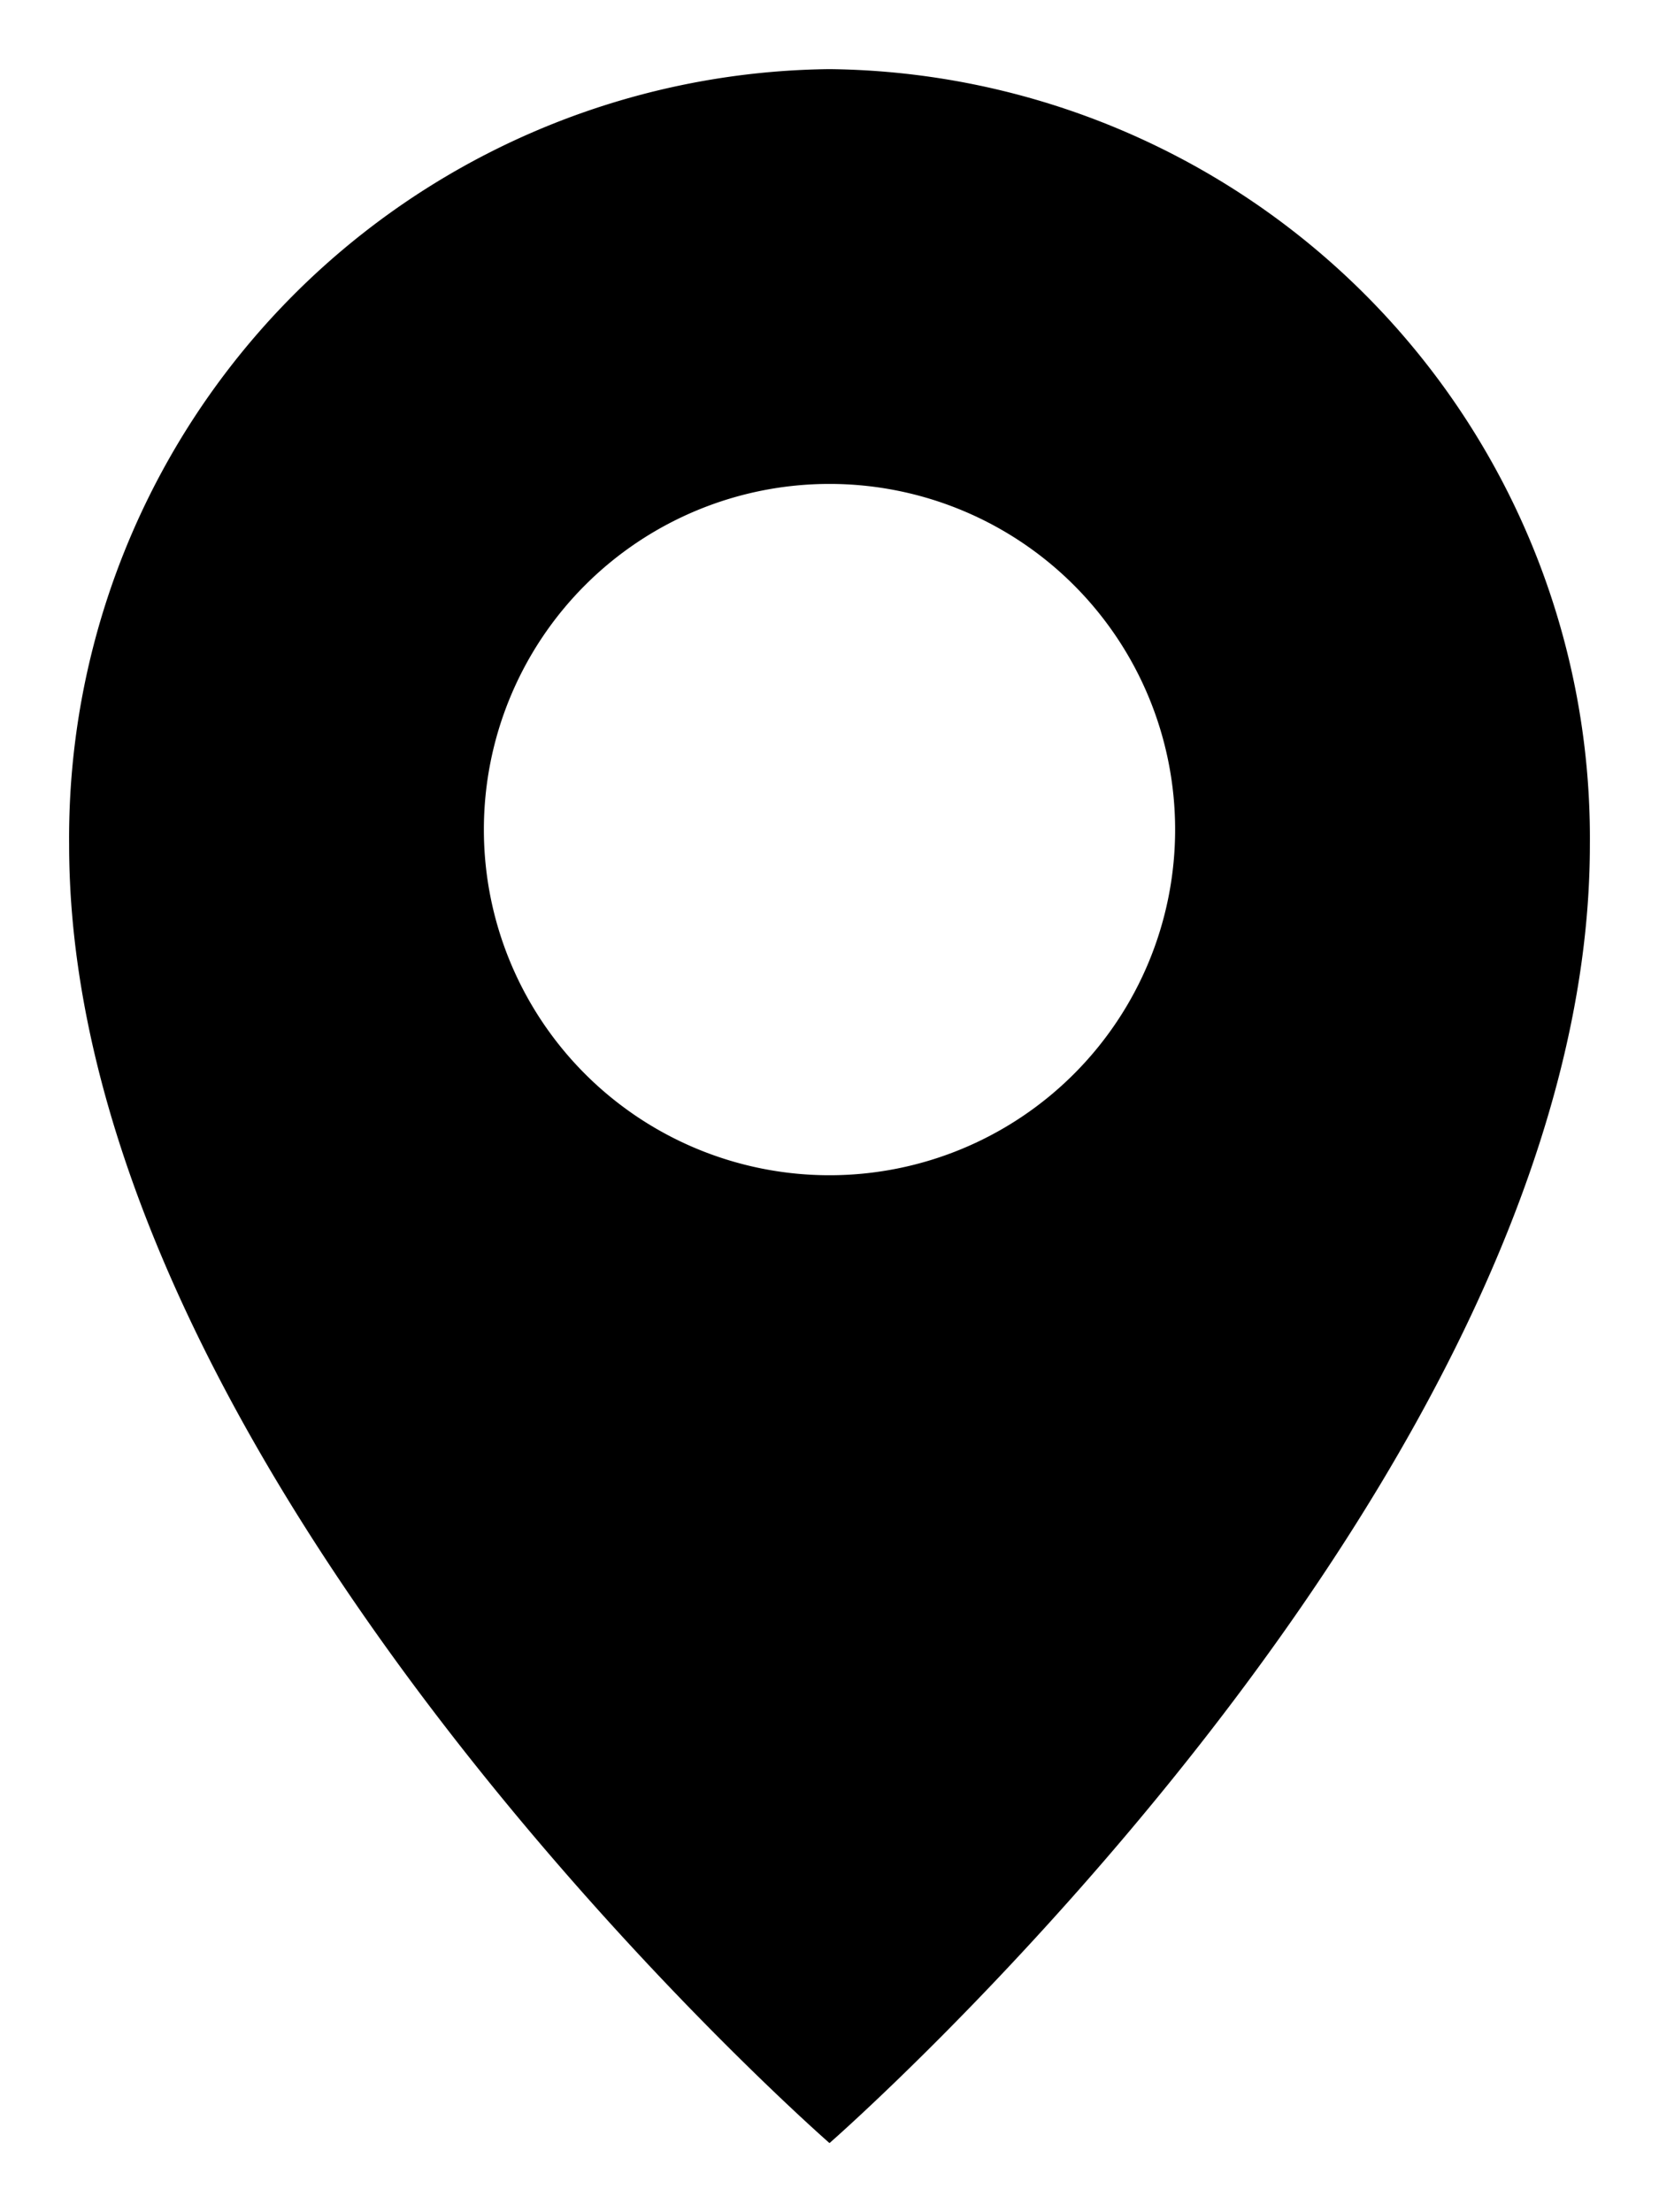 <svg xmlns="http://www.w3.org/2000/svg" viewBox="0 0 12 16">
  <title>
    location_16x16
  </title>
  <path d="M11.5 6.11C11.5 10.7 6 15.5 6 15.5S.5 10.7.5 6.11A5.56 5.56 0 0 1 6 .5a5.56 5.56 0 0 1 5.5 5.61zM3.5 6A2.5 2.5 0 1 0 6 3.5 2.5 2.5 0 0 0 3.5 6z" stroke-linejoin="round"/>
</svg>
